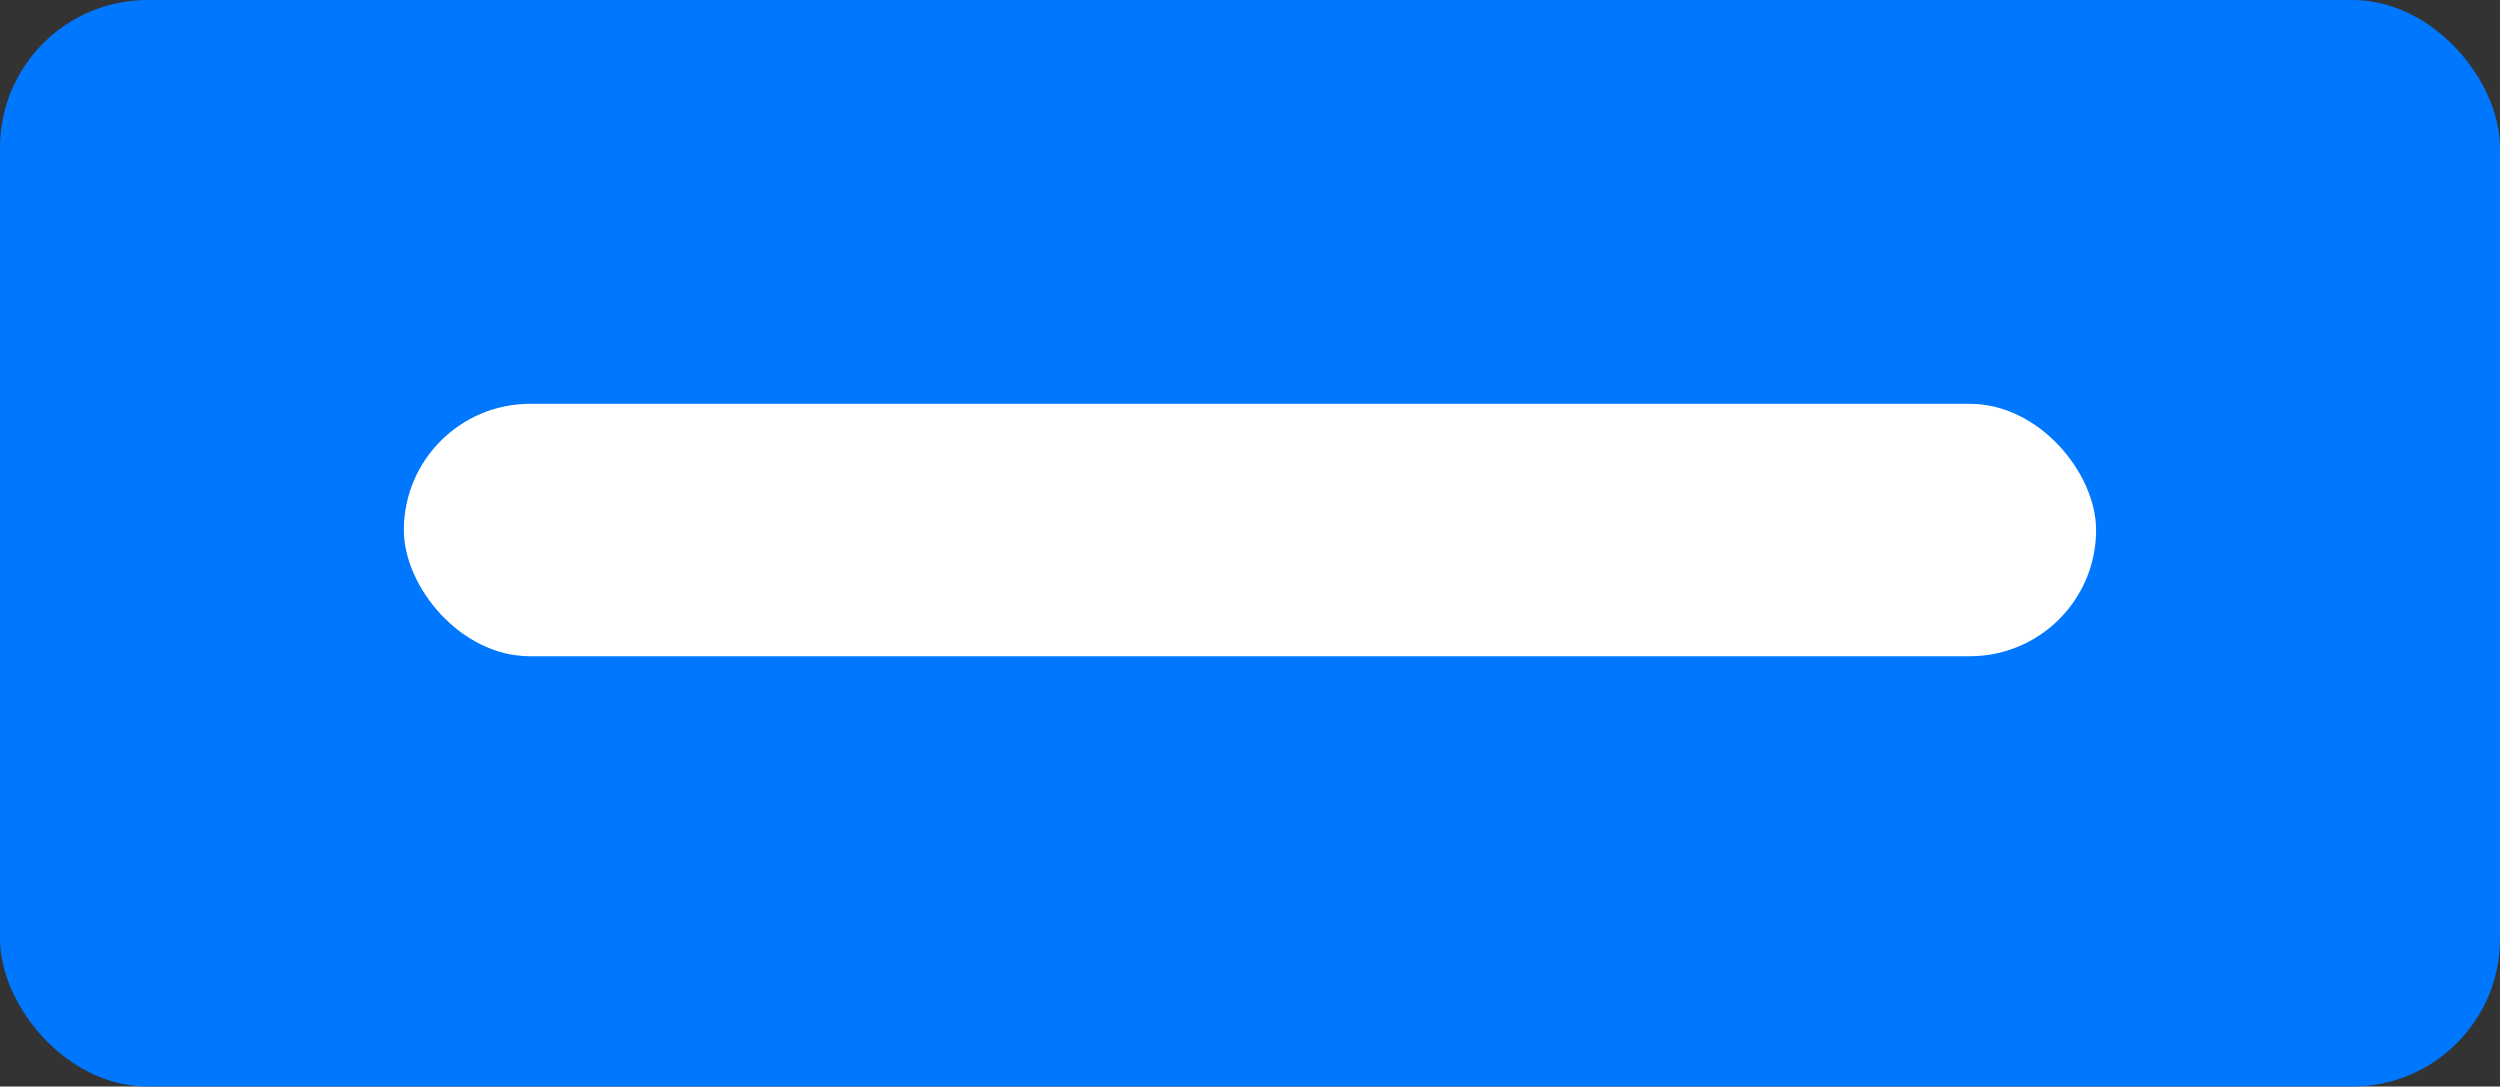 <svg xmlns="http://www.w3.org/2000/svg" width="100%" height="100%" viewBox="0 0 33.863 14.717" focusable="false">
  <rect x="0" y="0" width="33.863" height="14.717" fill="#333333" stroke="none"/>
  <rect width="33.863" height="14.717" rx="2" style="fill:#07f"></rect>
  <rect id="block_btn_Rectangle_7835" width="22.922" height="3.419" rx="1.71" transform="translate(5.47 5.47)"
    style="fill:#fff"></rect>
</svg>
